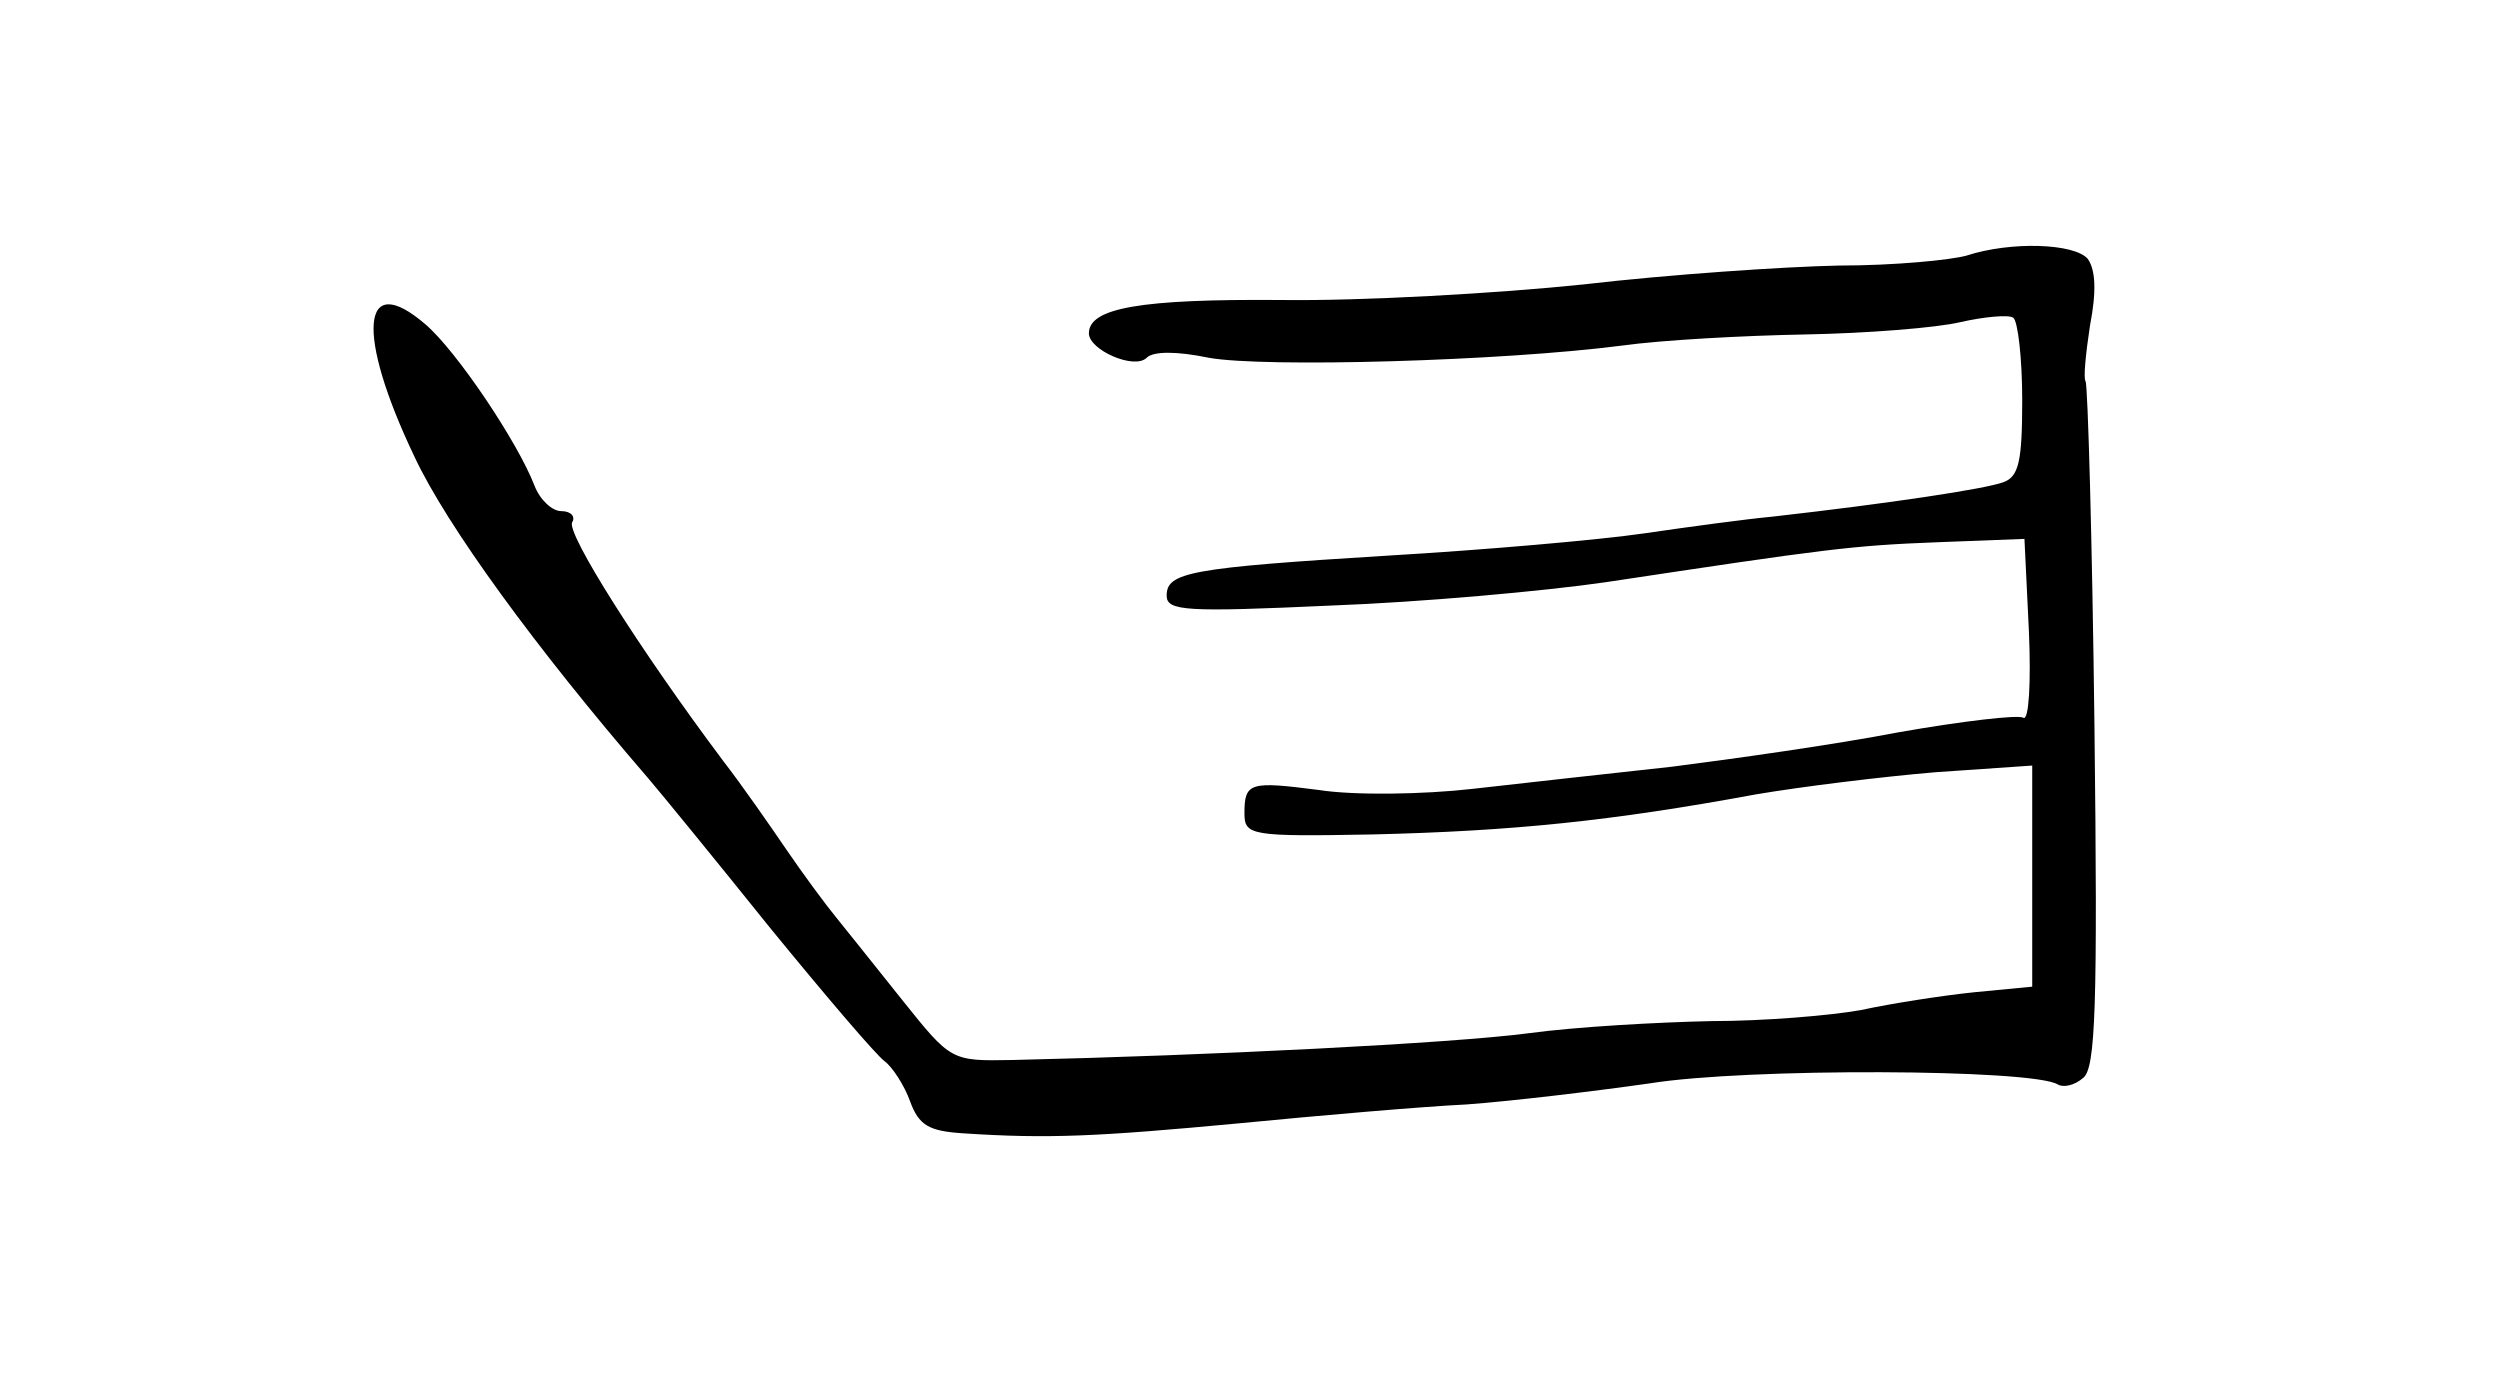 <?xml version="1.0" standalone="no"?>
<!DOCTYPE svg PUBLIC "-//W3C//DTD SVG 20010904//EN"
 "http://www.w3.org/TR/2001/REC-SVG-20010904/DTD/svg10.dtd">
<svg version="1.0" xmlns="http://www.w3.org/2000/svg"
 width="225pt" height="126pt" viewBox="0 0 225 126"
 preserveAspectRatio="xMidYMid meet">
<g transform="translate(0,126) scale(0.1,-0.1)"
fill="#000000" stroke="none">
<path d="M1770 1030 c-14 -4 -65 -9 -115 -9 -49 -1 -153 -8 -230 -17 -77 -8
-199 -15 -272 -14 -126 1 -173 -7 -173 -30 0 -15 41 -33 52 -22 6 6 27 6 56 0
50 -9 264 -3 372 11 36 5 110 9 165 10 55 1 118 6 139 11 22 5 44 7 48 4 4 -3
8 -36 8 -74 0 -55 -3 -69 -17 -74 -16 -6 -102 -19 -208 -31 -22 -2 -74 -9
-115 -15 -41 -6 -145 -15 -230 -20 -179 -11 -200 -15 -200 -36 0 -14 17 -15
148 -9 81 3 192 13 247 21 199 30 221 33 299 36 l78 3 4 -83 c2 -46 0 -81 -5
-78 -4 3 -55 -3 -112 -13 -57 -11 -149 -24 -204 -31 -55 -6 -136 -15 -180 -20
-44 -5 -106 -6 -138 -1 -62 8 -67 7 -67 -21 0 -20 6 -21 115 -19 126 3 215 12
345 36 41 7 114 16 162 20 l87 6 0 -100 0 -99 -52 -5 c-29 -3 -74 -10 -102
-16 -27 -5 -88 -10 -135 -10 -47 -1 -121 -5 -165 -11 -69 -9 -287 -20 -464
-24 -55 -1 -55 -1 -99 54 -24 30 -51 64 -60 75 -9 11 -29 38 -44 60 -15 22
-40 58 -57 80 -75 100 -142 206 -136 215 3 5 -1 10 -10 10 -8 0 -19 10 -24 23
-15 39 -70 121 -98 145 -58 50 -63 -8 -10 -119 29 -62 109 -172 210 -289 12
-14 61 -74 110 -135 49 -60 95 -114 103 -120 7 -5 18 -22 23 -36 8 -22 17 -27
48 -29 76 -5 120 -3 248 9 72 7 164 15 205 17 41 3 116 12 165 19 87 14 344
13 367 -1 5 -3 15 -1 23 6 11 9 13 64 10 317 -2 168 -6 307 -8 310 -2 2 0 24
4 50 6 31 5 50 -2 60 -12 14 -69 16 -109 3z"/>
</g>
</svg>
